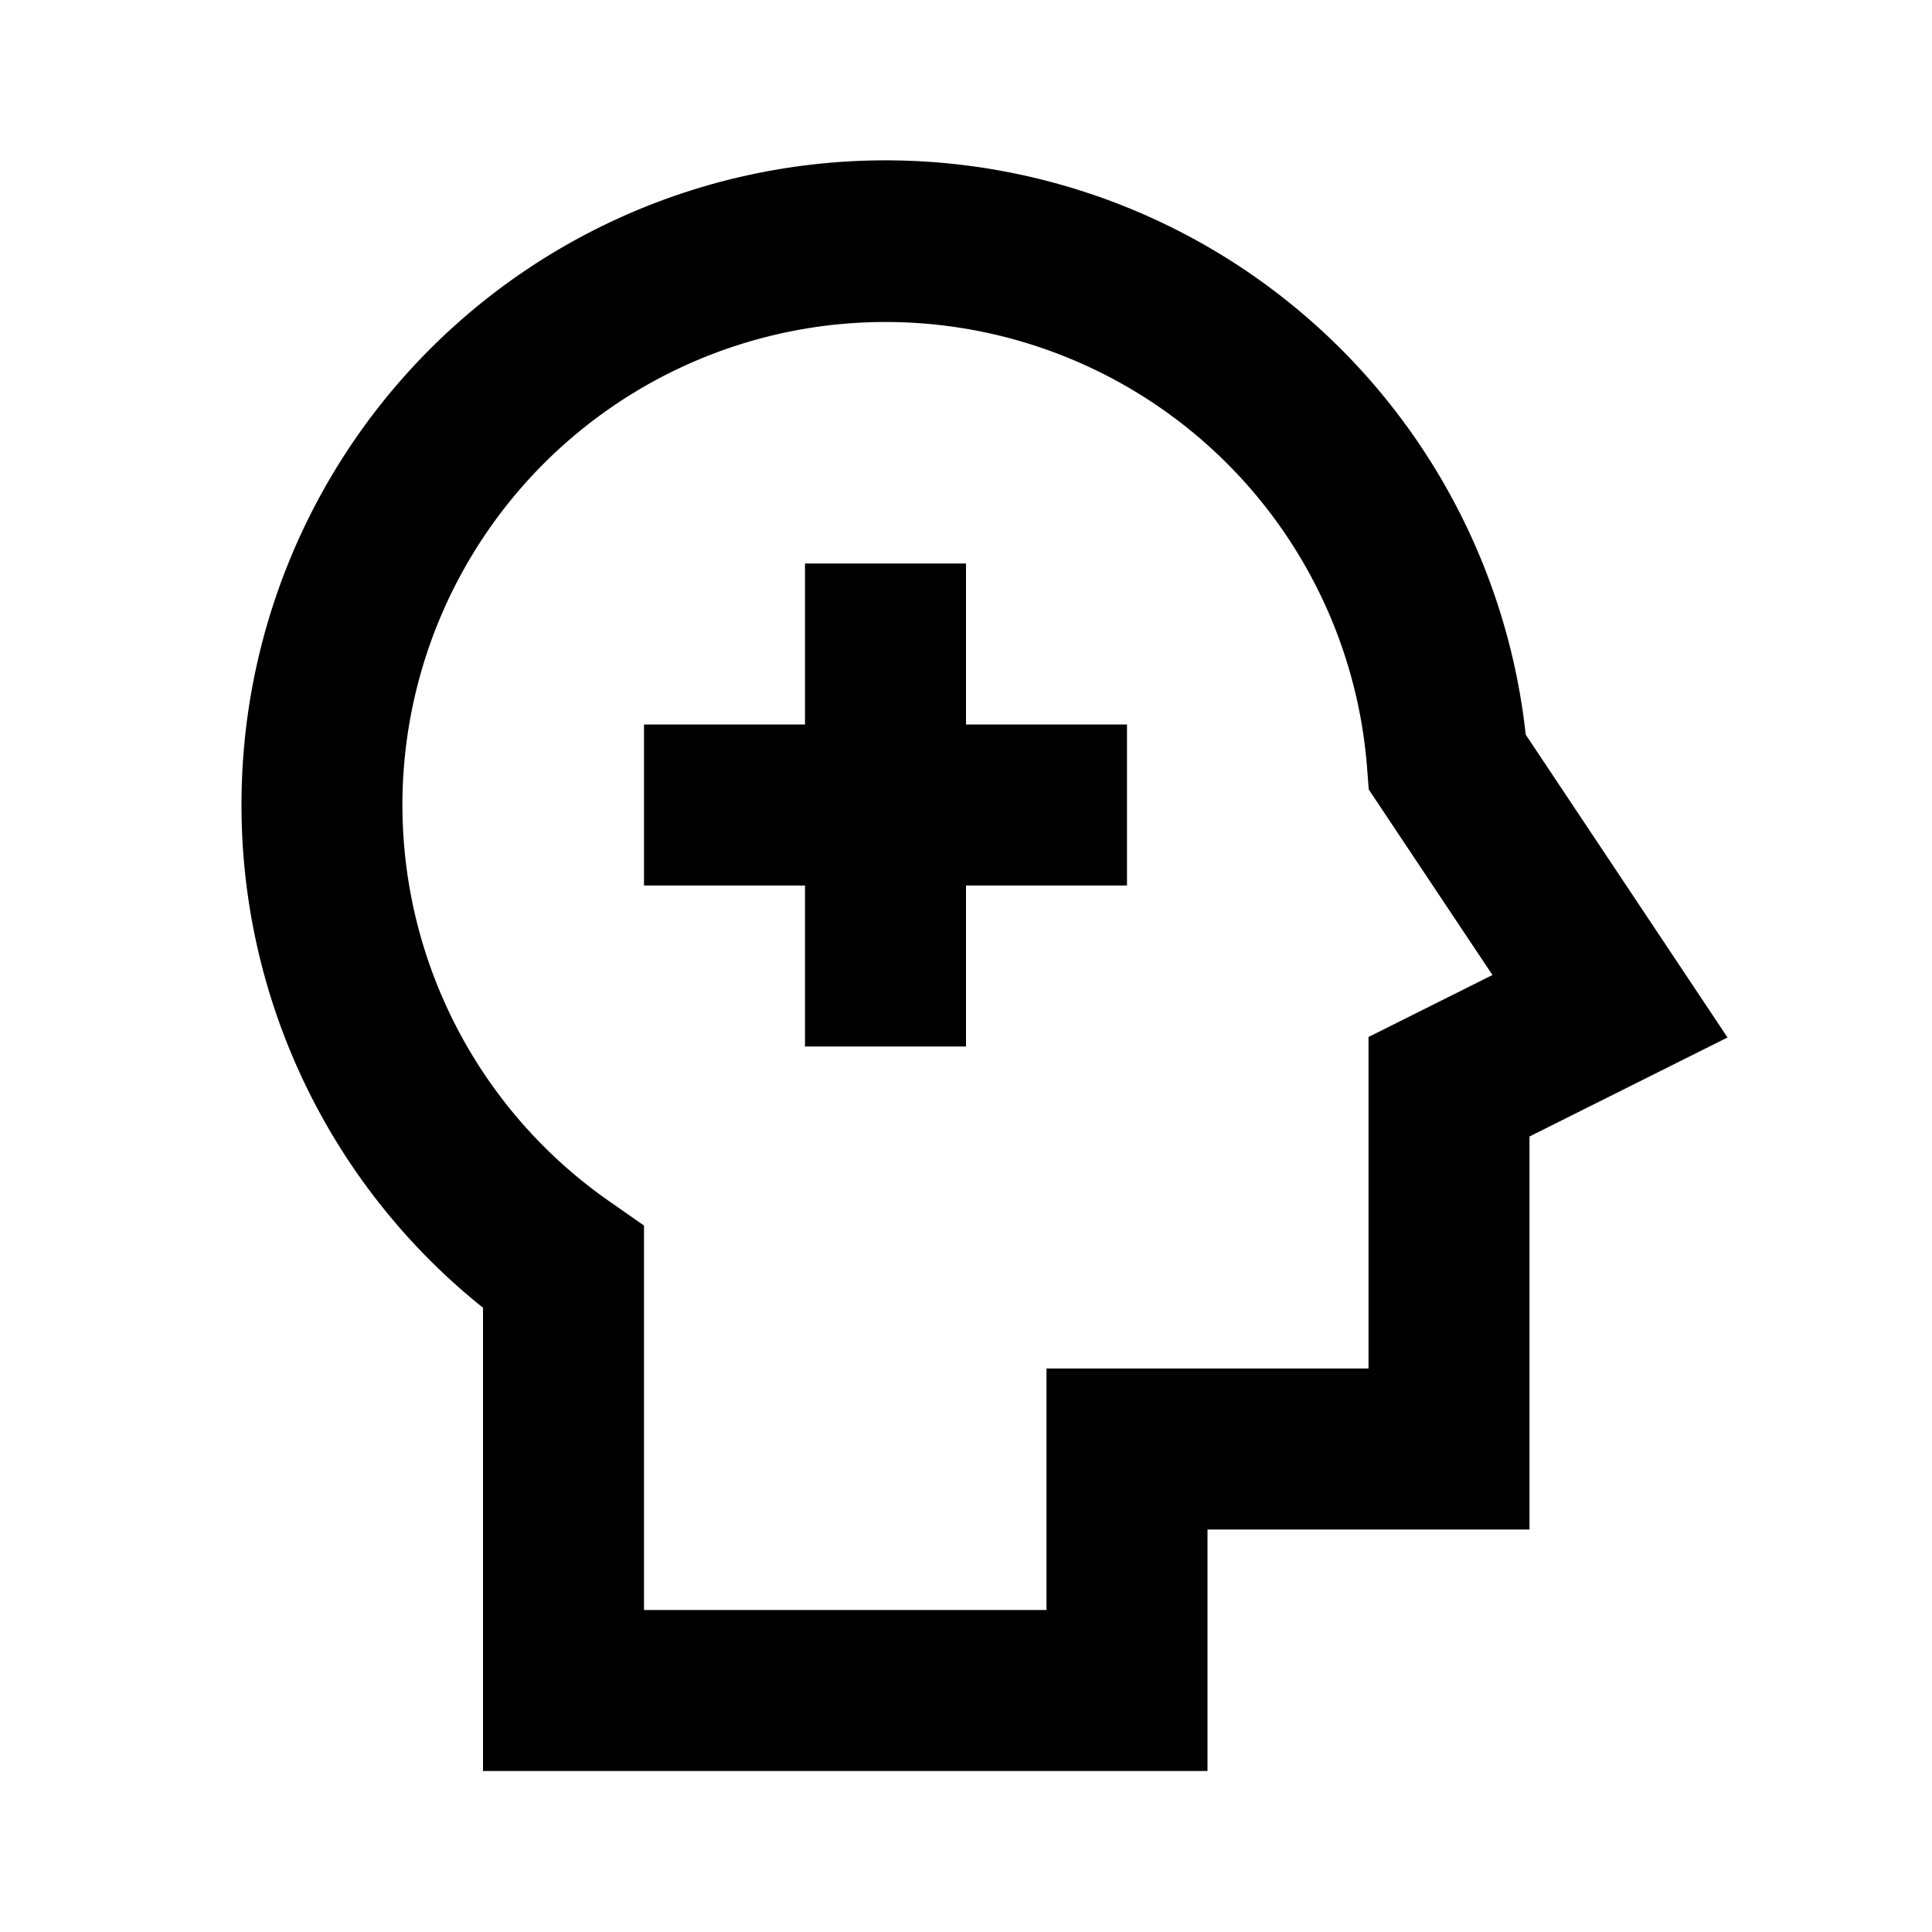 <svg xmlns="http://www.w3.org/2000/svg" width="24" height="24" fill="none">
  <path fill="currentColor" d="M10 9V7h2v2h2v2h-2v2h-2v-2H8V9z" />
  <path
    fill="currentColor"
    d="M3 10a8 8 0 0 1 15.953-.874l2.507 3.762-2.46 1.23V19h-4v3H6v-5.755A7.99 7.99 0 0 1 3 10m8-6a6 6 0 0 0-3.428 10.925l.428.299V20h5v-3h4v-4.118l1.54-.77-1.537-2.305-.02-.262A6 6 0 0 0 11 4"
  />
</svg>
